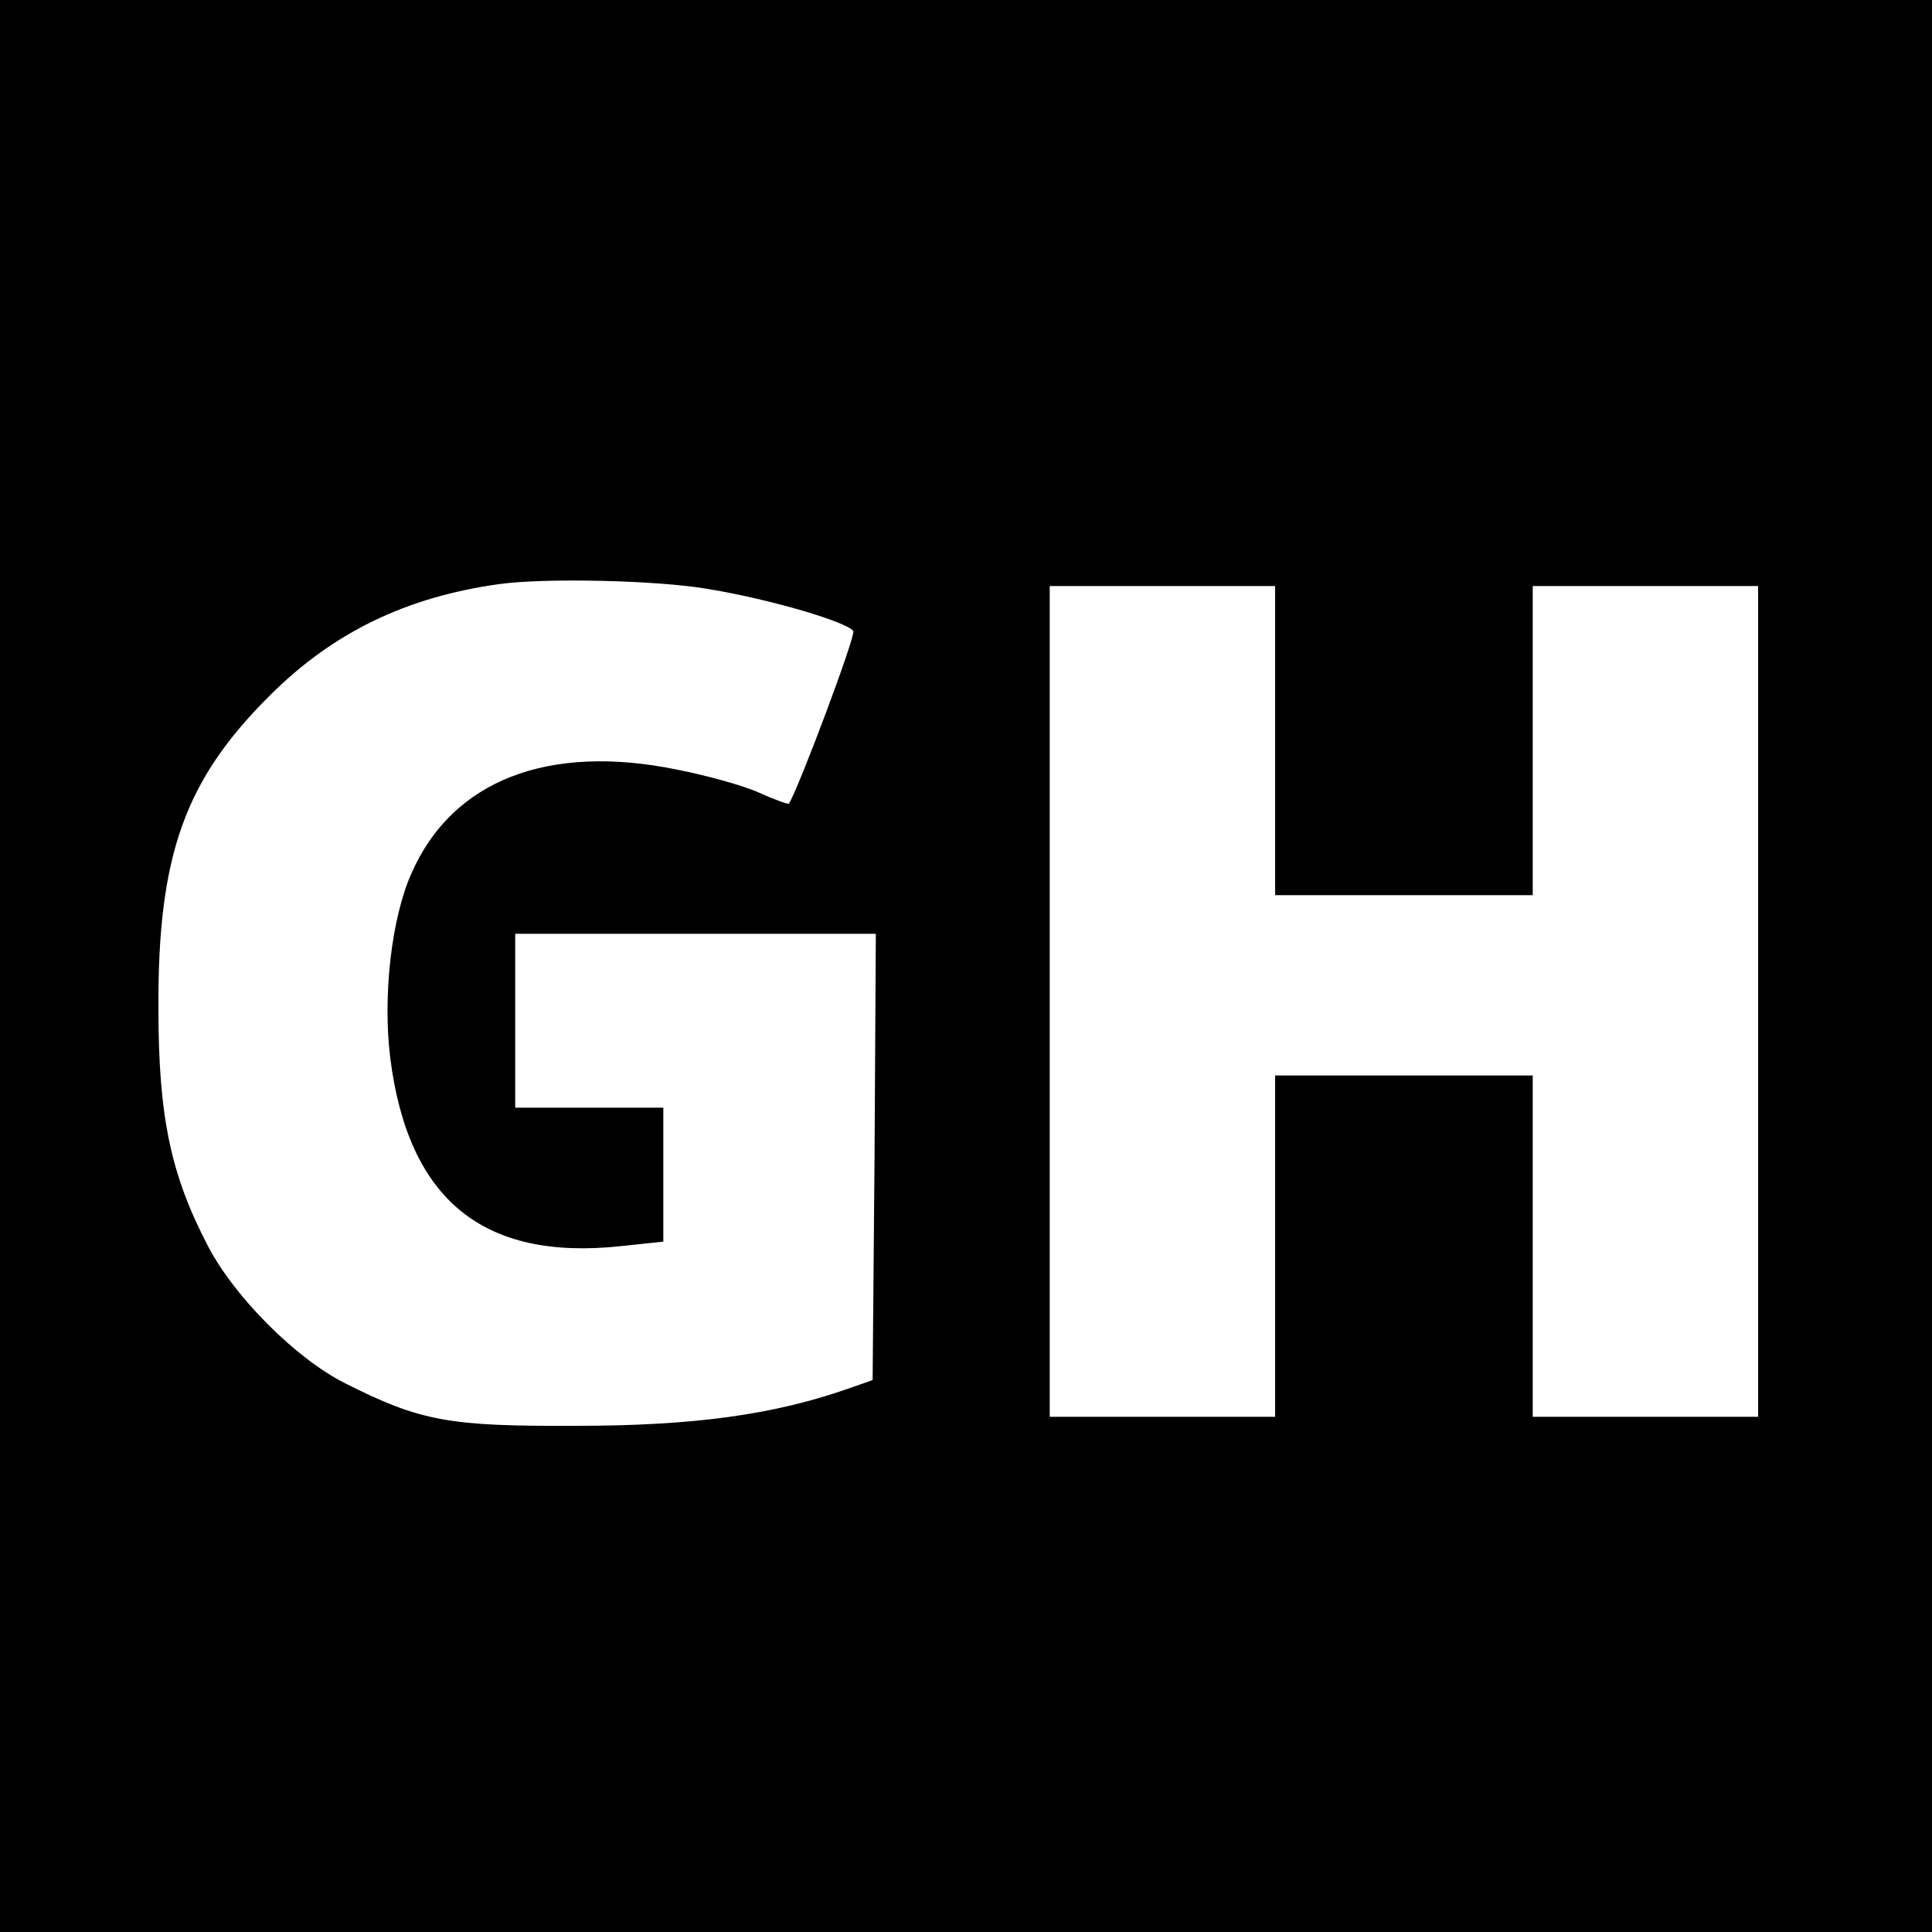 <?xml version="1.0" standalone="no"?>
<!DOCTYPE svg PUBLIC "-//W3C//DTD SVG 20010904//EN"
 "http://www.w3.org/TR/2001/REC-SVG-20010904/DTD/svg10.dtd">
<svg version="1.0" xmlns="http://www.w3.org/2000/svg"
 width="300pt" height="300pt" viewBox="0 0 300 300"
 preserveAspectRatio="xMidYMid meet">
<g transform="translate(0,300) scale(0.1,-0.1)"
fill="#000000" stroke="none">
<path d="M0 1500 l0 -1500 1500 0 1500 0 0 1500 0 1500 -1500 0 -1500 0 0
-1500z m1102 585 c96 -16 214 -51 223 -65 4 -7 -84 -242 -100 -268 -1 -1 -22
6 -46 17 -24 11 -82 27 -128 36 -200 41 -349 -17 -412 -161 -31 -69 -45 -190
-33 -287 28 -220 144 -315 358 -292 l66 7 0 104 0 104 -115 0 -115 0 0 135 0
135 280 0 280 0 -2 -346 -3 -347 -40 -14 c-115 -40 -239 -57 -420 -57 -198 -1
-242 7 -359 66 -76 38 -172 134 -213 213 -58 111 -77 201 -77 370 -1 237 41
354 173 485 98 98 212 153 356 173 72 10 249 6 327 -8z m878 -235 l0 -240 200
0 200 0 0 240 0 240 175 0 175 0 0 -645 0 -645 -175 0 -175 0 0 265 0 265
-200 0 -200 0 0 -265 0 -265 -175 0 -175 0 0 645 0 645 175 0 175 0 0 -240z"/>
</g>
</svg>
